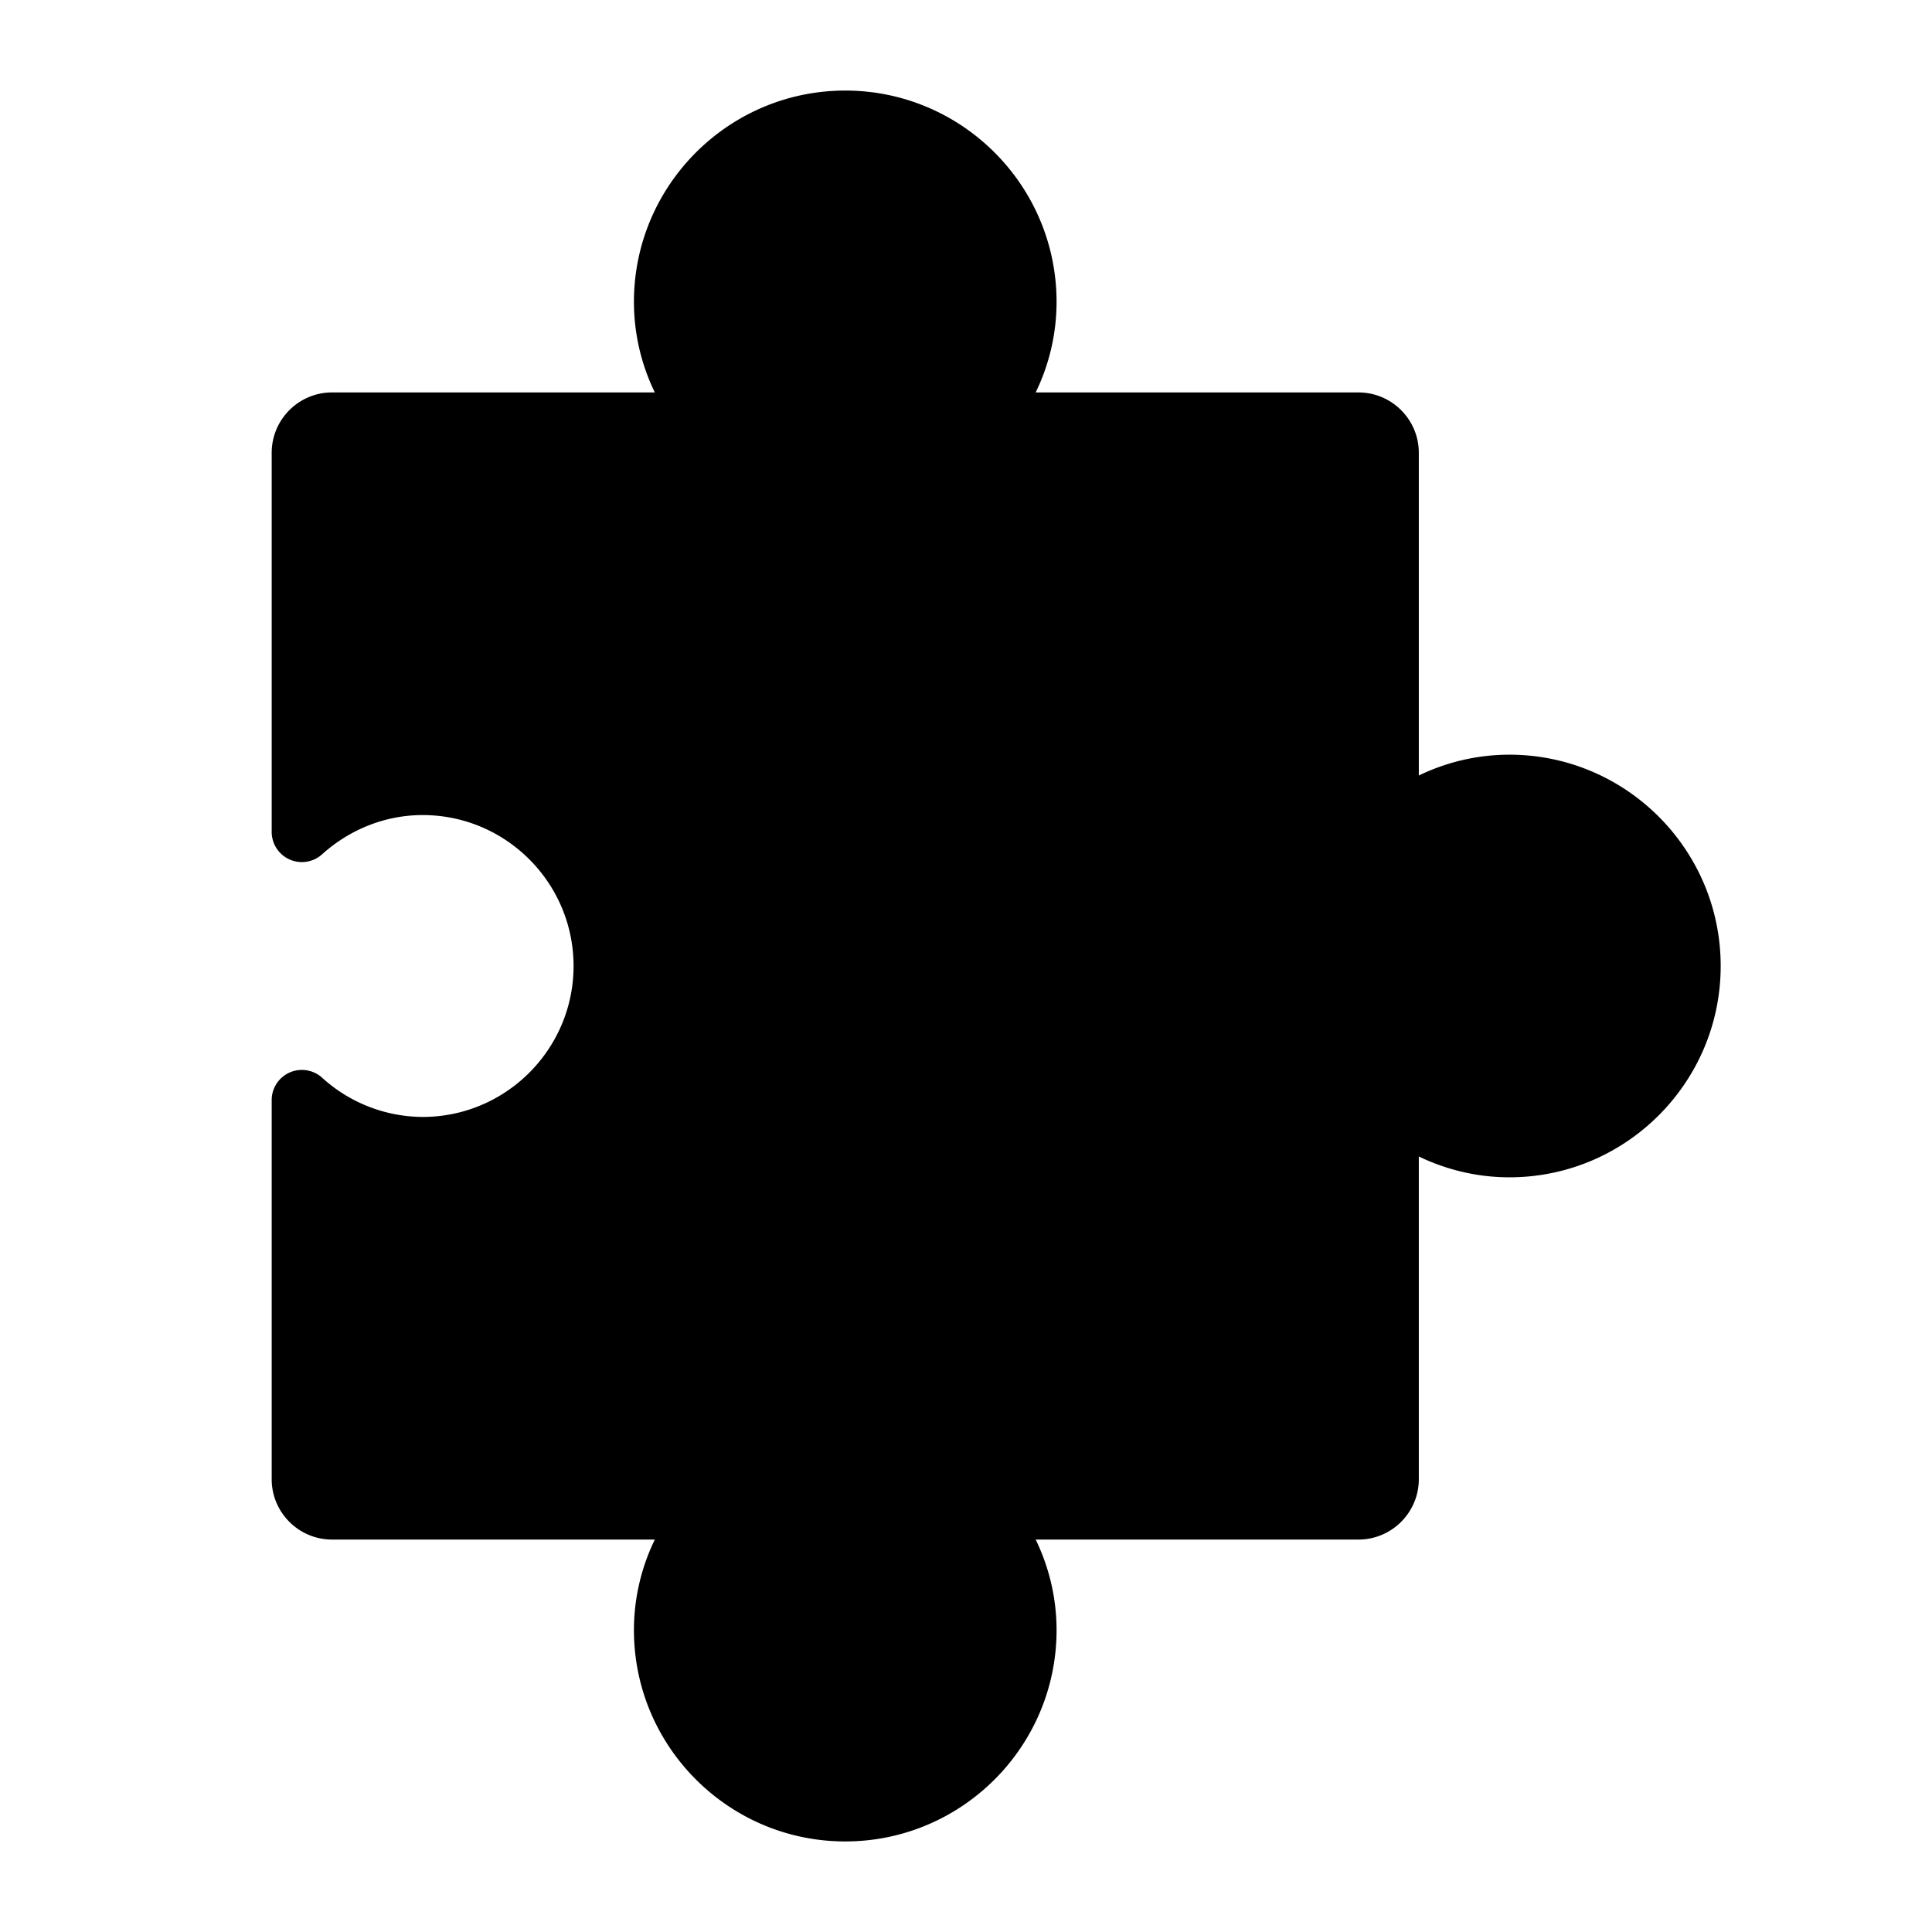 <svg xmlns="http://www.w3.org/2000/svg" viewBox="0 0 32 32">
  <path d="M28.5 16c0 1.93-1.57 3.5-3.5 3.5-.521 0-1.033-.12-1.5-.345V24.5c0 .551-.448 1-1 1h-5.346c.227.467.346.979.346 1.5 0 1.93-1.57 3.5-3.5 3.5s-3.5-1.57-3.5-3.5c0-.521.119-1.033.346-1.5H5.5c-.552 0-1-.449-1-1v-6.278a.5.5 0 0 1 .835-.372A2.49 2.49 0 0 0 7 18.5c1.379 0 2.5-1.122 2.5-2.5S8.379 13.5 7 13.5c-.608 0-1.2.231-1.665.65a.5.5 0 0 1-.835-.372V7.5c0-.551.448-1 1-1h5.346A3.43 3.43 0 0 1 10.5 5c0-1.93 1.57-3.5 3.5-3.5s3.5 1.57 3.5 3.5a3.43 3.43 0 0 1-.346 1.5H22.5c.552 0 1 .449 1 1v5.345A3.442 3.442 0 0 1 25 12.5c1.93 0 3.5 1.57 3.5 3.5Z"/>
</svg>
